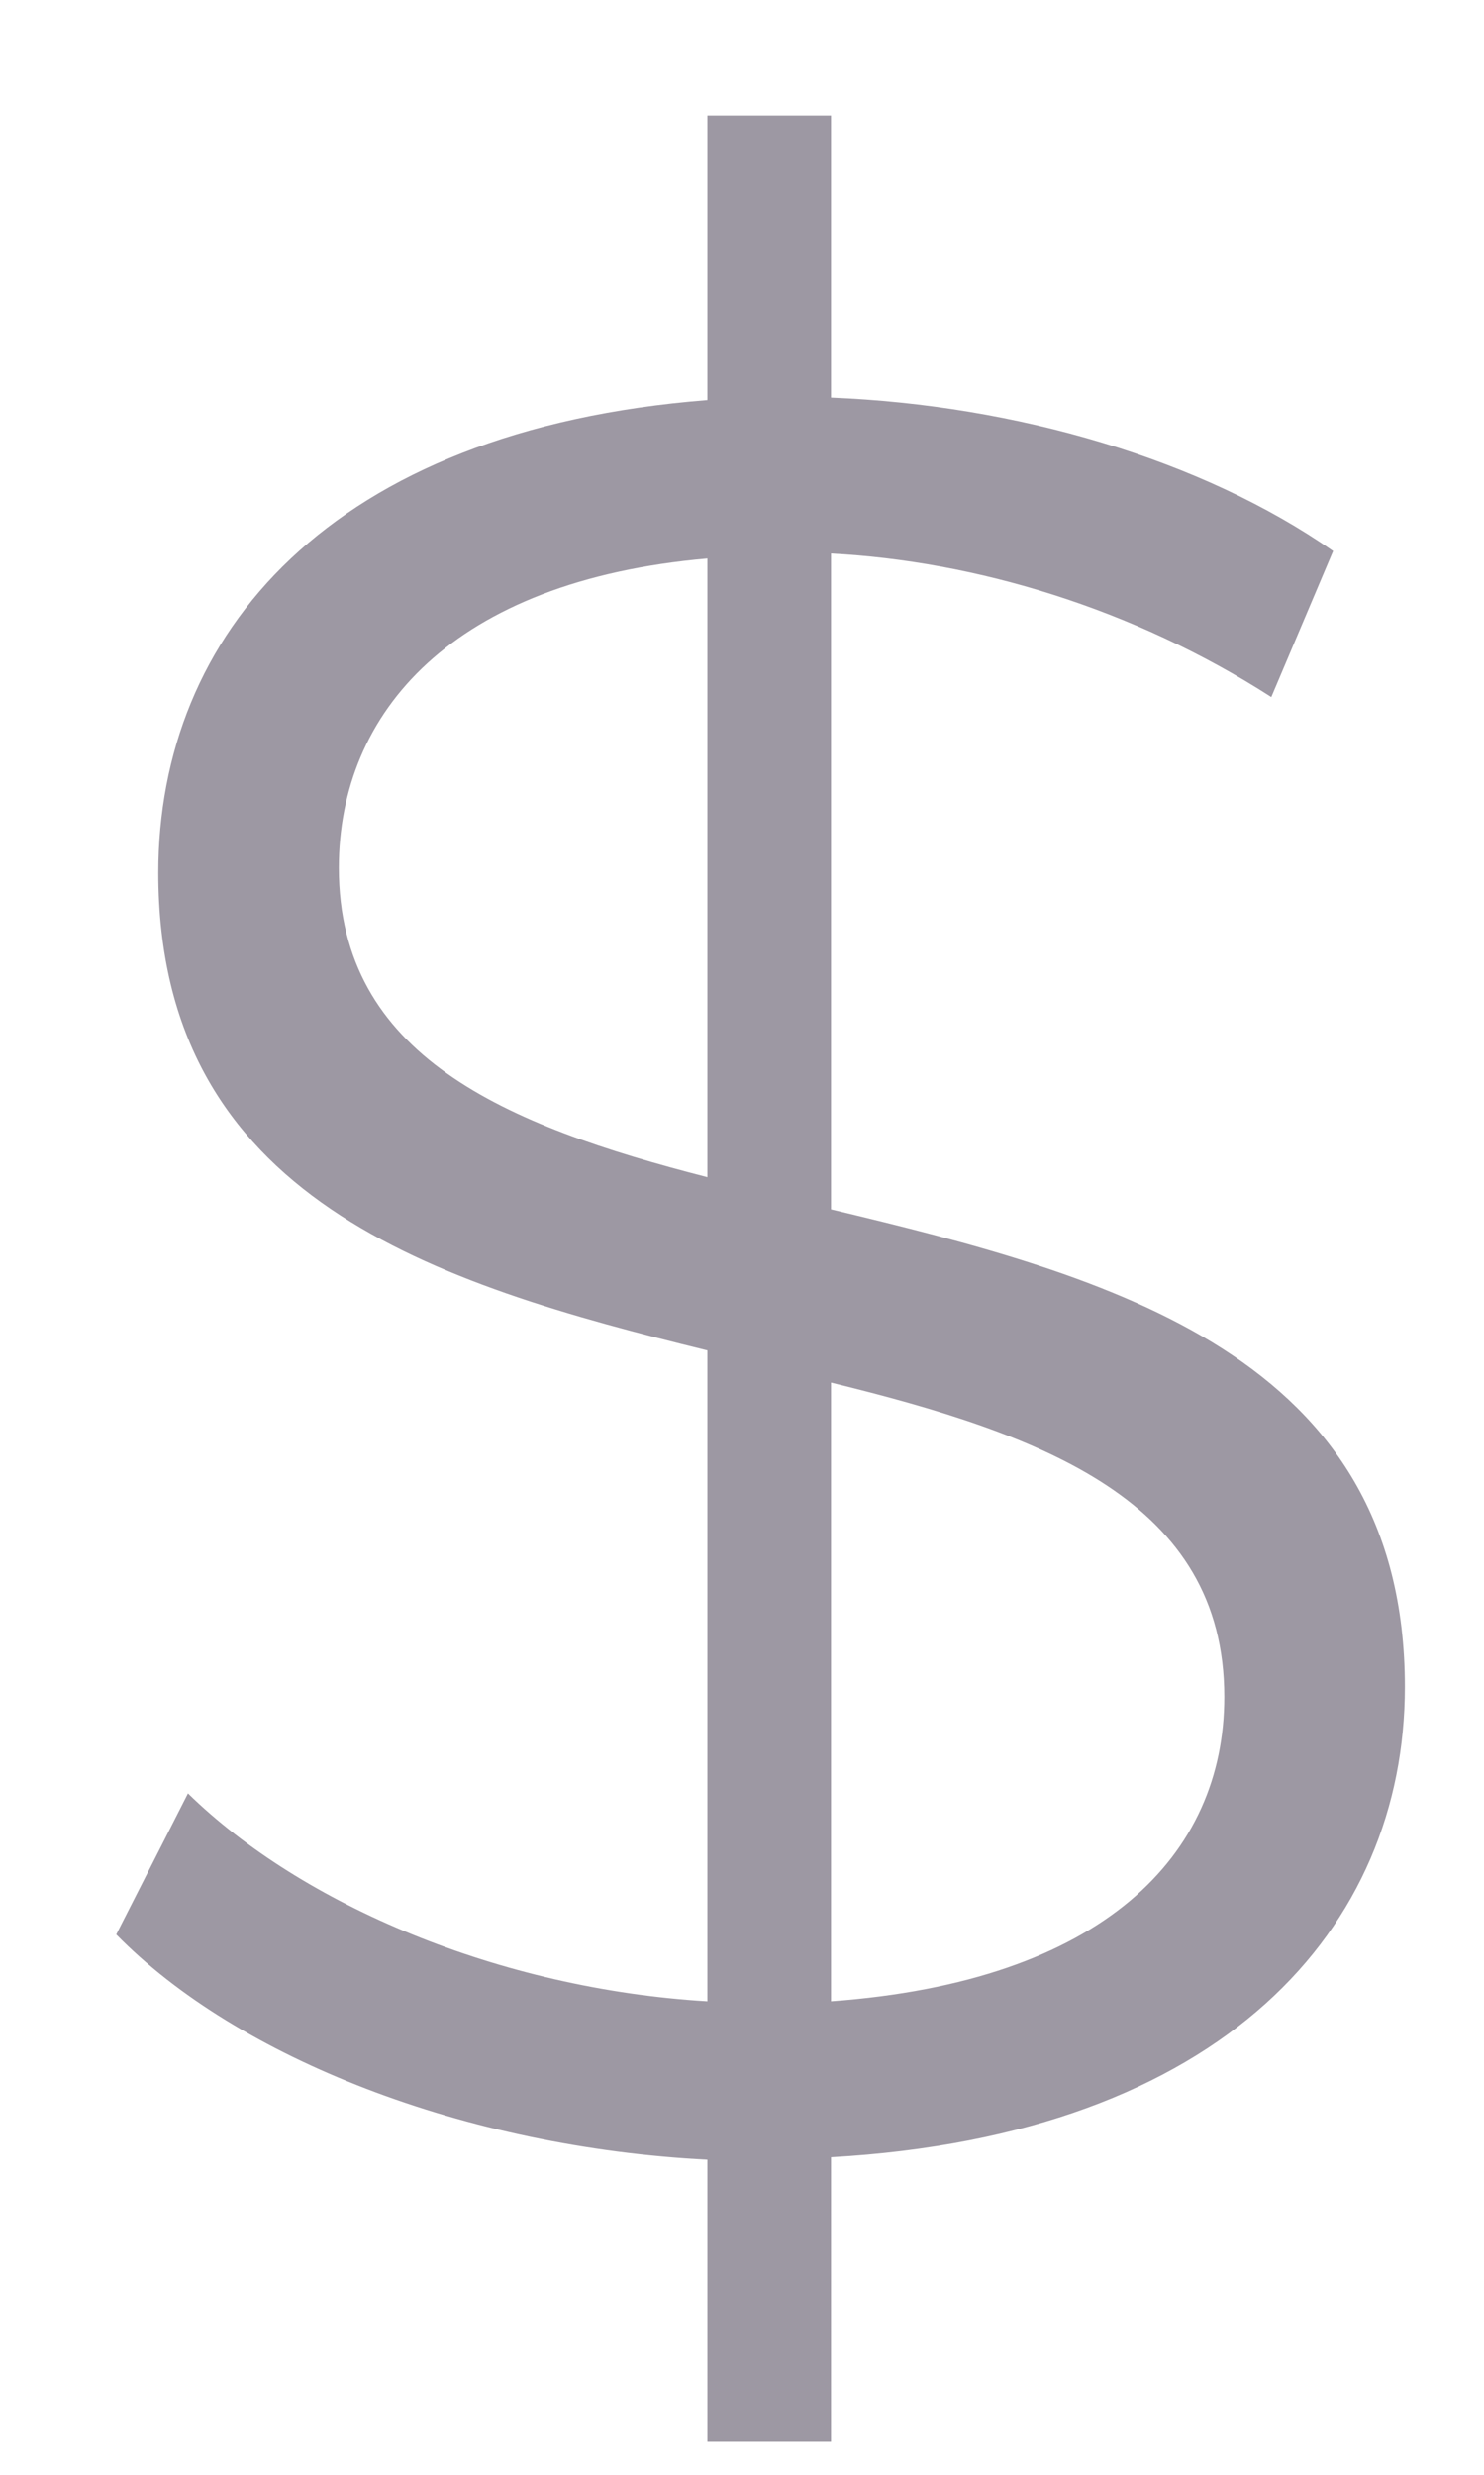 <svg width="9" height="15" viewBox="0 0 9 15" fill="none" xmlns="http://www.w3.org/2000/svg">
<path d="M8.52 10.225C8.52 8.215 6.735 7.735 5.04 7.33V3.355C5.91 3.4 6.87 3.685 7.71 4.225L8.085 3.34C7.29 2.785 6.165 2.455 5.04 2.41V0.7H4.29V2.425C1.995 2.605 0.96 3.85 0.96 5.29C0.96 7.27 2.64 7.78 4.29 8.185V12.13C3.03 12.055 1.83 11.545 1.14 10.87L0.705 11.725C1.44 12.475 2.82 13.015 4.29 13.09V14.8H5.04V13.075C7.425 12.94 8.52 11.68 8.52 10.225ZM2.055 5.26C2.055 4.315 2.745 3.52 4.29 3.385V7.135C3.06 6.82 2.055 6.4 2.055 5.26ZM5.04 12.13V8.38C6.33 8.695 7.425 9.1 7.425 10.285C7.425 11.245 6.69 12.01 5.04 12.13Z" fill="#9D98A3"/>
</svg>
